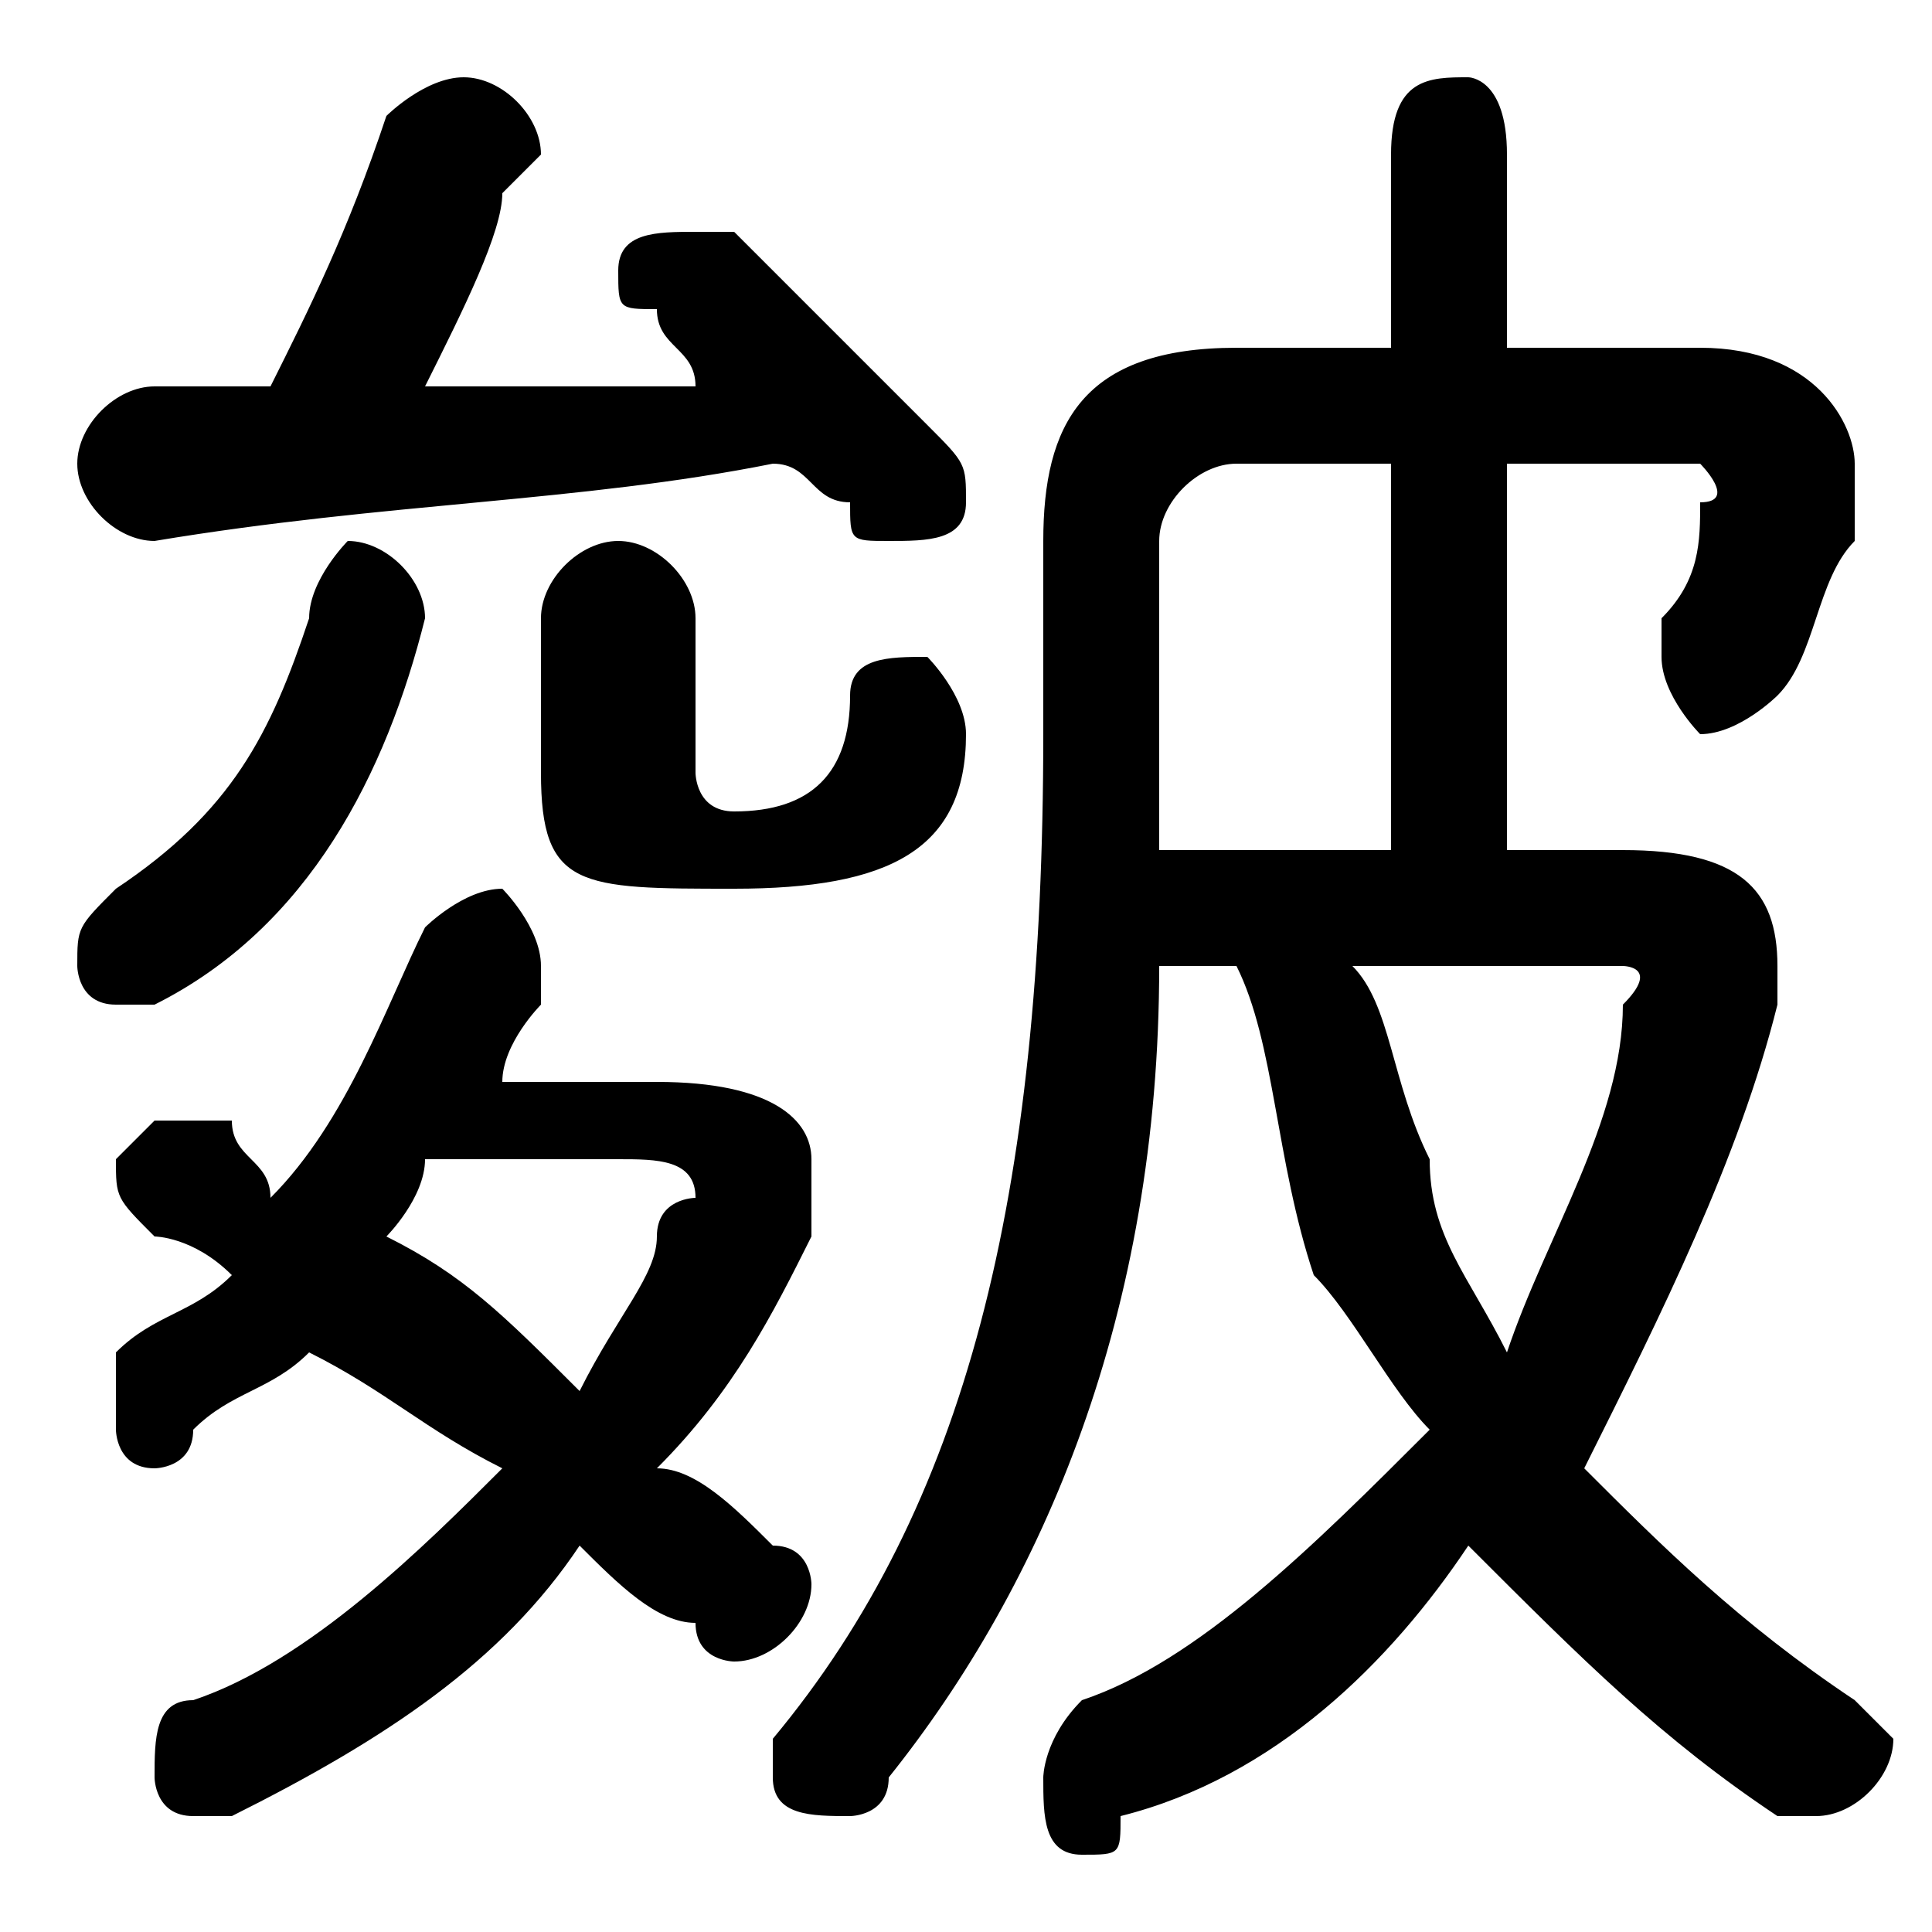 <svg xmlns="http://www.w3.org/2000/svg" viewBox="0 -44.0 50.0 50.0">
    <rect x="0" y="-44.0" width="50.0" height="50.0" fill="#808080" stroke="none"/>
    <g transform="scale(1, -1)">
        <!-- ボディの枠 -->
        <rect x="0" y="-6.0" width="50.0" height="50.0"
            stroke="white" fill="white"/>
        <!-- グリフ座標系の原点 -->
        <circle cx="0" cy="0" r="5" fill="white"/>
        <!-- グリフのアウトライン -->
        <g style="fill:black;stroke:#000000;stroke-width:0;stroke-linecap:round;stroke-linejoin:round;">
        <path d="M 32.0 19.0 C 33.0 17.0 33.0 14.0 34.0 11.0 C 35.0 10.0 36.0 8.0 37.0 7.0 C 34.0 4.0 31.0 1.0 28.0 -0.0 C 27.0 -1.0 27.0 -2.0 27.0 -2.0 C 27.0 -3.0 27.0 -4.0 28.0 -4.0 C 29.0 -4.0 29.0 -4.0 29.0 -3.0 C 33.0 -2.0 36.0 1.0 38.0 4.0 C 41.0 1.0 43.0 -1.0 46.0 -3.0 C 46.0 -3.0 46.0 -3.0 47.0 -3.0 C 48.0 -3.0 49.0 -2.0 49.0 -1.0 C 49.0 -1.0 48.0 -0.0 48.0 0.0 C 45.0 2.0 43.0 4.0 41.0 6.0 C 43.0 10.0 45.0 14.0 46.0 18.0 C 46.0 18.0 46.0 19.0 46.0 19.0 C 46.0 21.0 45.0 22.0 42.0 22.0 L 39.0 22.0 L 39.0 32.0 L 44.0 32.0 C 44.0 32.0 45.0 31.0 44.0 31.0 C 44.0 30.0 44.0 29.0 43.0 28.0 C 43.0 27.0 43.0 27.0 43.0 27.0 C 43.0 26.0 44.0 25.0 44.0 25.0 C 45.0 25.0 46.0 26.0 46.0 26.0 C 47.0 27.0 47.0 29.0 48.0 30.0 C 48.0 31.0 48.0 31.0 48.0 32.0 C 48.0 33.0 47.0 35.0 44.0 35.0 L 39.0 35.0 L 39.0 40.0 C 39.0 42.0 38.0 42.0 38.0 42.0 C 37.0 42.0 36.0 42.0 36.0 40.0 L 36.0 35.0 L 32.0 35.0 C 28.0 35.0 27.0 33.0 27.0 30.0 L 27.0 25.0 C 27.0 13.0 25.0 5.0 20.0 -1.0 C 20.0 -1.0 20.0 -2.0 20.0 -2.0 C 20.0 -3.0 21.0 -3.0 22.0 -3.0 C 22.0 -3.0 23.0 -3.0 23.0 -2.0 C 27.0 3.0 30.0 10.0 30.0 19.0 Z M 30.0 22.0 C 30.0 23.0 30.0 24.0 30.0 25.0 L 30.0 30.0 C 30.0 31.0 31.0 32.0 32.0 32.0 L 36.0 32.0 L 36.0 22.0 Z M 42.0 19.0 C 42.0 19.0 43.0 19.0 42.0 18.0 C 42.0 15.0 40.0 12.0 39.0 9.0 C 38.0 11.0 37.0 12.0 37.0 14.0 C 36.0 16.0 36.0 18.0 35.0 19.0 Z M 13.0 16.0 C 13.0 17.0 14.0 18.0 14.0 18.0 C 14.0 19.0 14.0 19.0 14.0 19.0 C 14.0 20.0 13.0 21.0 13.0 21.0 C 12.0 21.0 11.0 20.0 11.0 20.0 C 10.0 18.0 9.0 15.0 7.0 13.0 C 7.0 14.0 6.0 14.0 6.0 15.0 C 5.0 15.0 5.0 15.0 4.0 15.0 C 4.0 15.0 3.0 14.0 3.0 14.0 C 3.0 13.0 3.0 13.0 4.0 12.0 C 4.0 12.0 5.0 12.0 6.0 11.0 C 5.0 10.0 4.0 10.0 3.0 9.0 C 3.0 8.0 3.0 8.0 3.0 7.0 C 3.0 7.0 3.0 6.0 4.0 6.0 C 4.0 6.0 5.0 6.0 5.0 7.0 C 6.0 8.0 7.0 8.0 8.0 9.0 C 10.0 8.0 11.0 7.0 13.0 6.0 C 11.0 4.0 8.0 1.0 5.0 -0.0 C 4.0 -0.0 4.0 -1.0 4.0 -2.0 C 4.0 -2.0 4.0 -3.0 5.0 -3.0 C 6.0 -3.0 6.0 -3.0 6.0 -3.0 C 10.0 -1.0 13.0 1.0 15.0 4.0 C 16.0 3.0 17.0 2.0 18.0 2.0 C 18.0 1.0 19.0 1.0 19.0 1.0 C 20.0 1.0 21.0 2.0 21.0 3.0 C 21.0 3.0 21.0 4.0 20.0 4.0 C 19.0 5.0 18.0 6.0 17.0 6.0 C 19.0 8.0 20.0 10.0 21.0 12.0 C 21.0 12.0 21.0 13.0 21.0 14.0 C 21.0 15.0 20.0 16.0 17.0 16.0 Z M 16.0 14.0 C 17.0 14.0 18.0 14.0 18.0 13.0 C 18.0 13.0 17.0 13.0 17.0 12.0 C 17.0 11.0 16.0 10.0 15.0 8.0 C 13.0 10.0 12.0 11.0 10.0 12.0 C 10.0 12.0 11.0 13.0 11.0 14.0 Z M 18.0 34.0 C 16.0 34.0 13.0 34.0 11.0 34.0 C 12.0 36.0 13.0 38.0 13.0 39.0 C 14.0 40.0 14.0 40.0 14.0 40.0 C 14.0 41.0 13.0 42.0 12.0 42.0 C 11.0 42.0 10.0 41.0 10.0 41.0 C 9.0 38.0 8.0 36.0 7.0 34.0 C 6.0 34.0 5.0 34.0 4.0 34.0 C 3.0 34.0 2.0 33.0 2.0 32.0 C 2.0 31.0 3.0 30.0 4.0 30.0 C 10.0 31.0 15.0 31.0 20.0 32.0 C 21.0 32.0 21.0 31.0 22.0 31.0 C 22.0 30.0 22.0 30.0 23.0 30.0 C 24.0 30.0 25.0 30.0 25.0 31.0 C 25.0 32.0 25.0 32.0 24.0 33.0 C 23.0 34.0 21.0 36.0 19.0 38.0 C 19.0 38.0 18.0 38.0 18.0 38.0 C 17.0 38.0 16.0 38.0 16.0 37.0 C 16.0 36.0 16.0 36.0 17.0 36.0 C 17.0 35.0 18.0 35.0 18.0 34.0 Z M 14.0 24.0 C 14.0 21.0 15.0 21.0 19.0 21.0 C 23.0 21.0 25.0 22.0 25.0 25.0 C 25.0 26.0 24.0 27.0 24.0 27.0 C 23.0 27.0 22.0 27.0 22.0 26.0 C 22.0 24.0 21.0 23.0 19.0 23.0 C 18.0 23.0 18.0 24.0 18.0 24.0 L 18.0 28.0 C 18.0 29.0 17.0 30.0 16.0 30.0 C 15.0 30.0 14.0 29.0 14.0 28.0 Z M 8.0 28.0 C 7.0 25.0 6.0 23.0 3.0 21.0 C 2.0 20.0 2.0 20.0 2.0 19.0 C 2.0 19.0 2.0 18.0 3.0 18.0 C 4.0 18.0 4.0 18.0 4.0 18.0 C 8.0 20.0 10.0 24.0 11.0 28.0 C 11.0 29.0 10.0 30.0 9.0 30.0 C 9.0 30.0 8.0 29.0 8.0 28.0 Z"/>
    </g>
    </g>
</svg>
